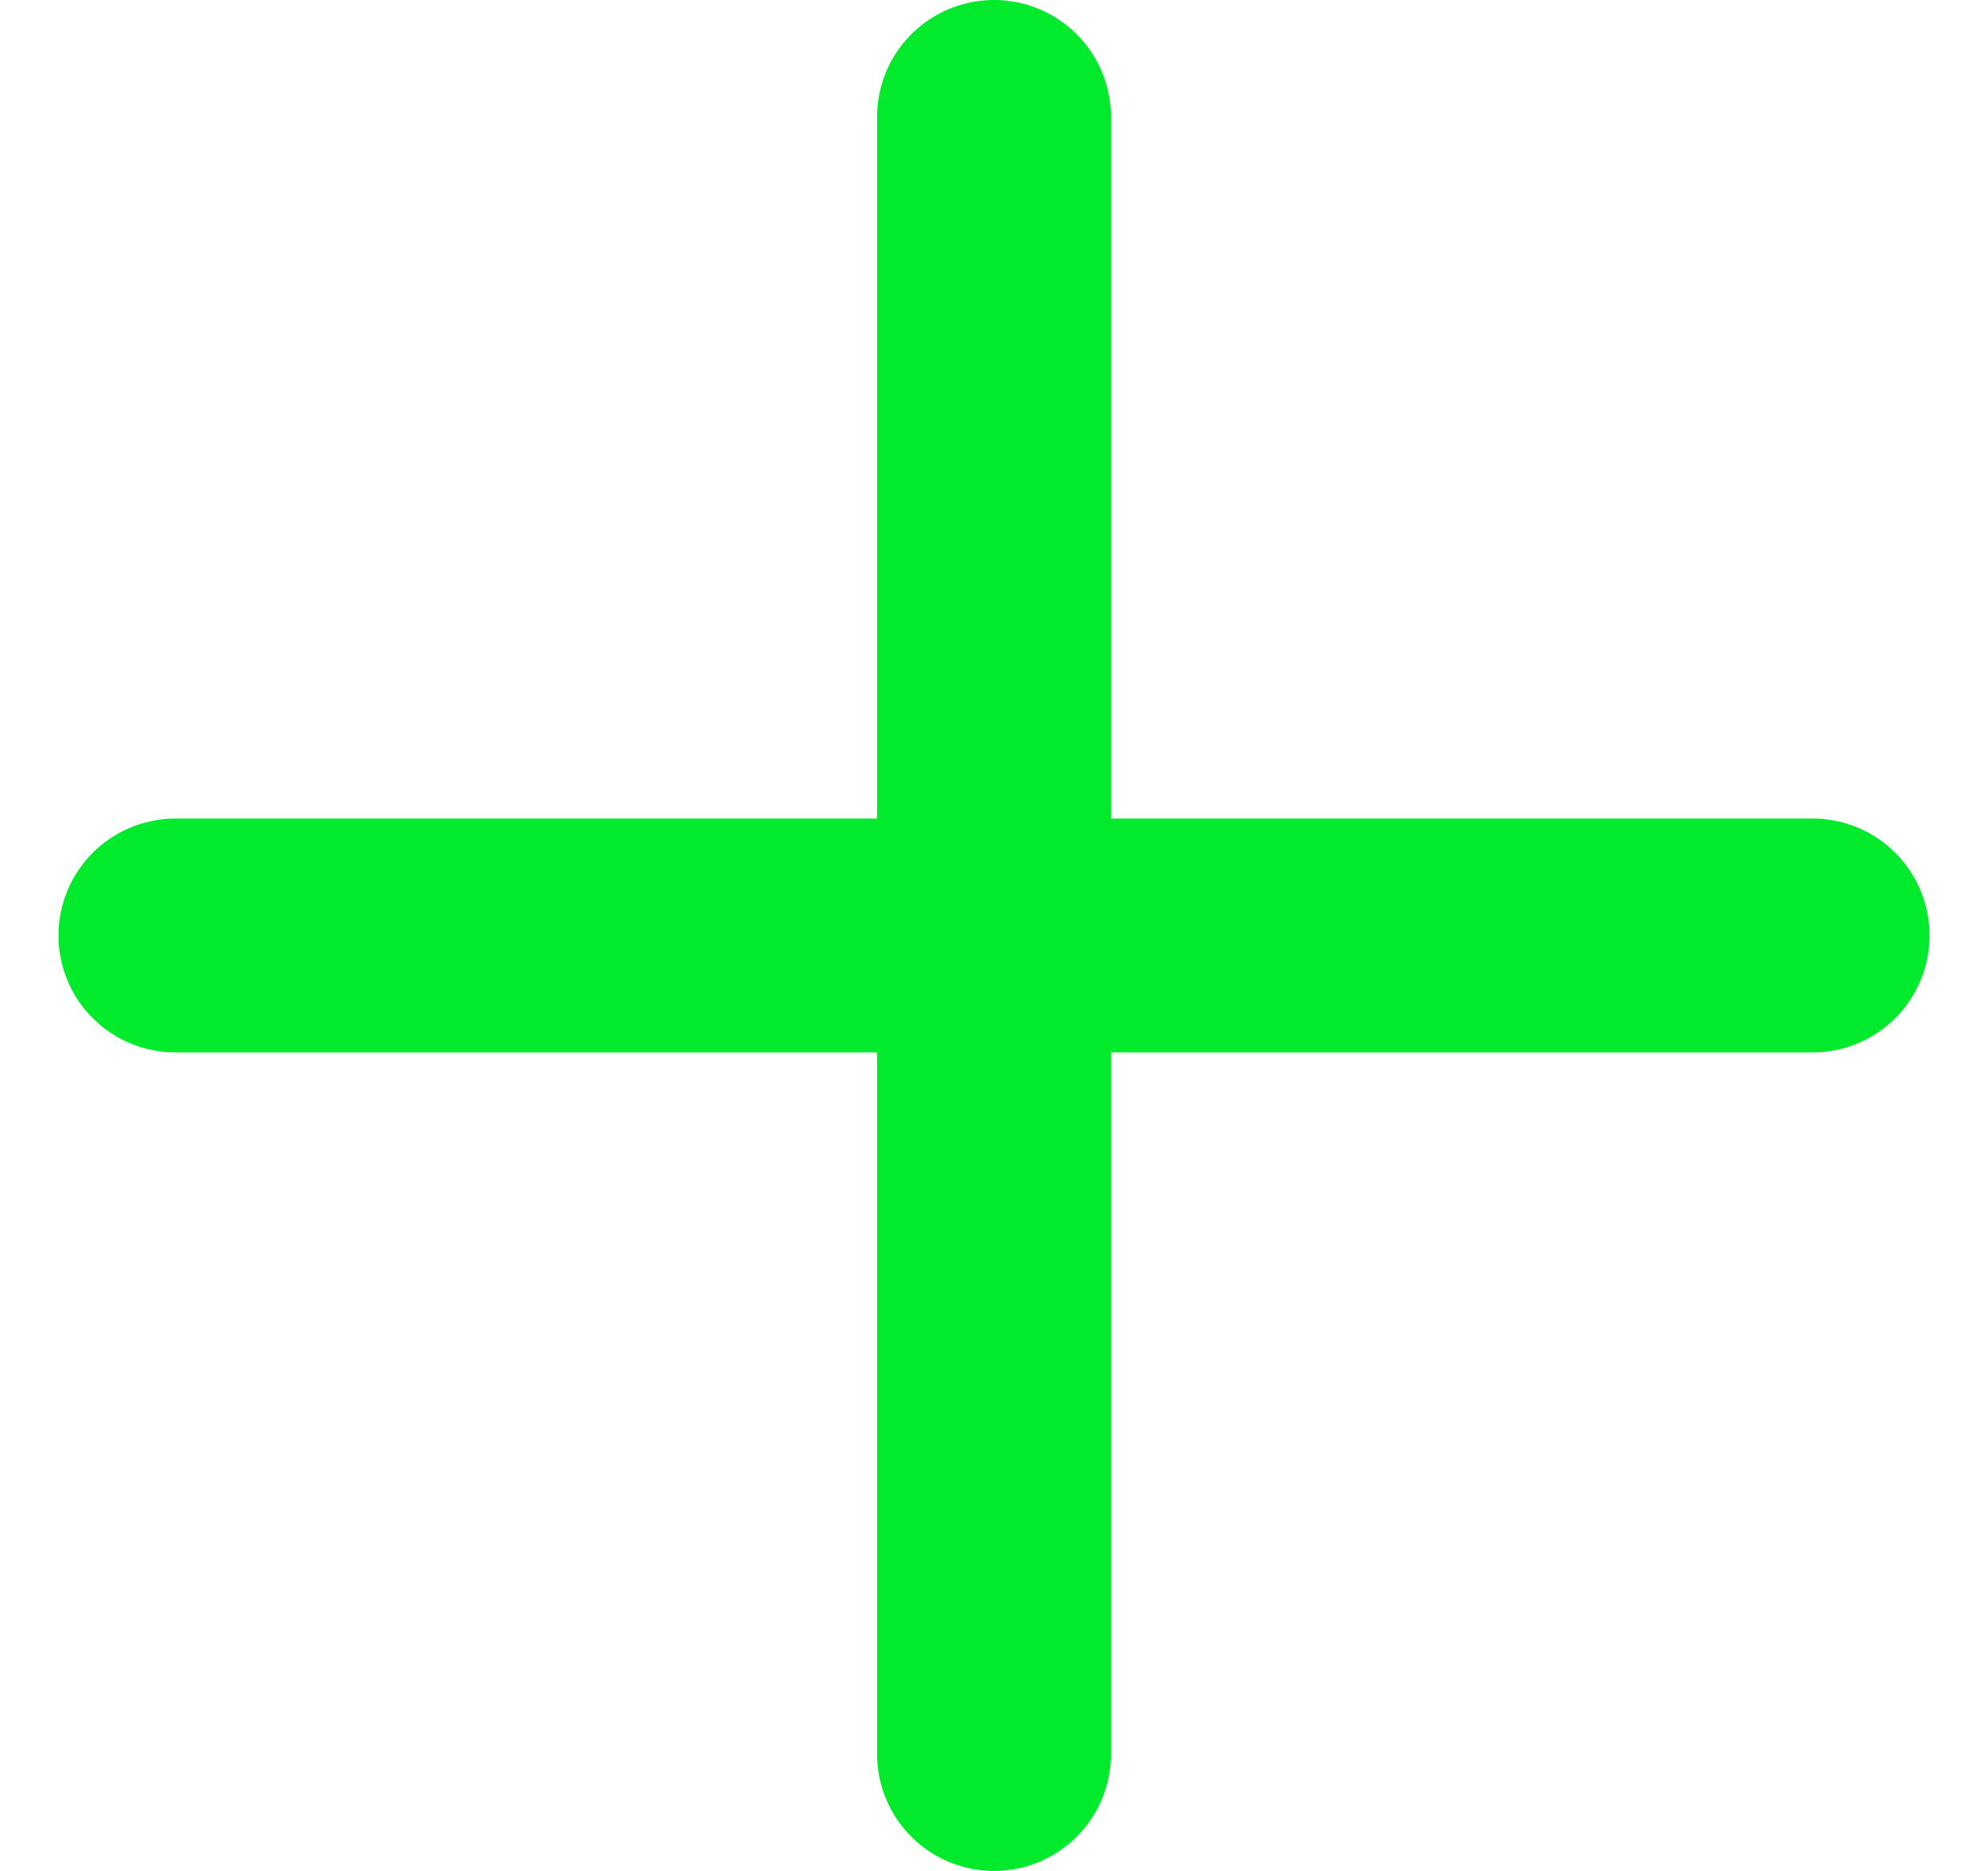 <svg xmlns="http://www.w3.org/2000/svg" width="17" height="16" viewBox="0 0 17 16" fill="none">
  <path d="M8.5 1V15M1.5 8H15.5" stroke="#01EA2B" stroke-width="2" stroke-linecap="round" stroke-linejoin="round"/>
</svg>